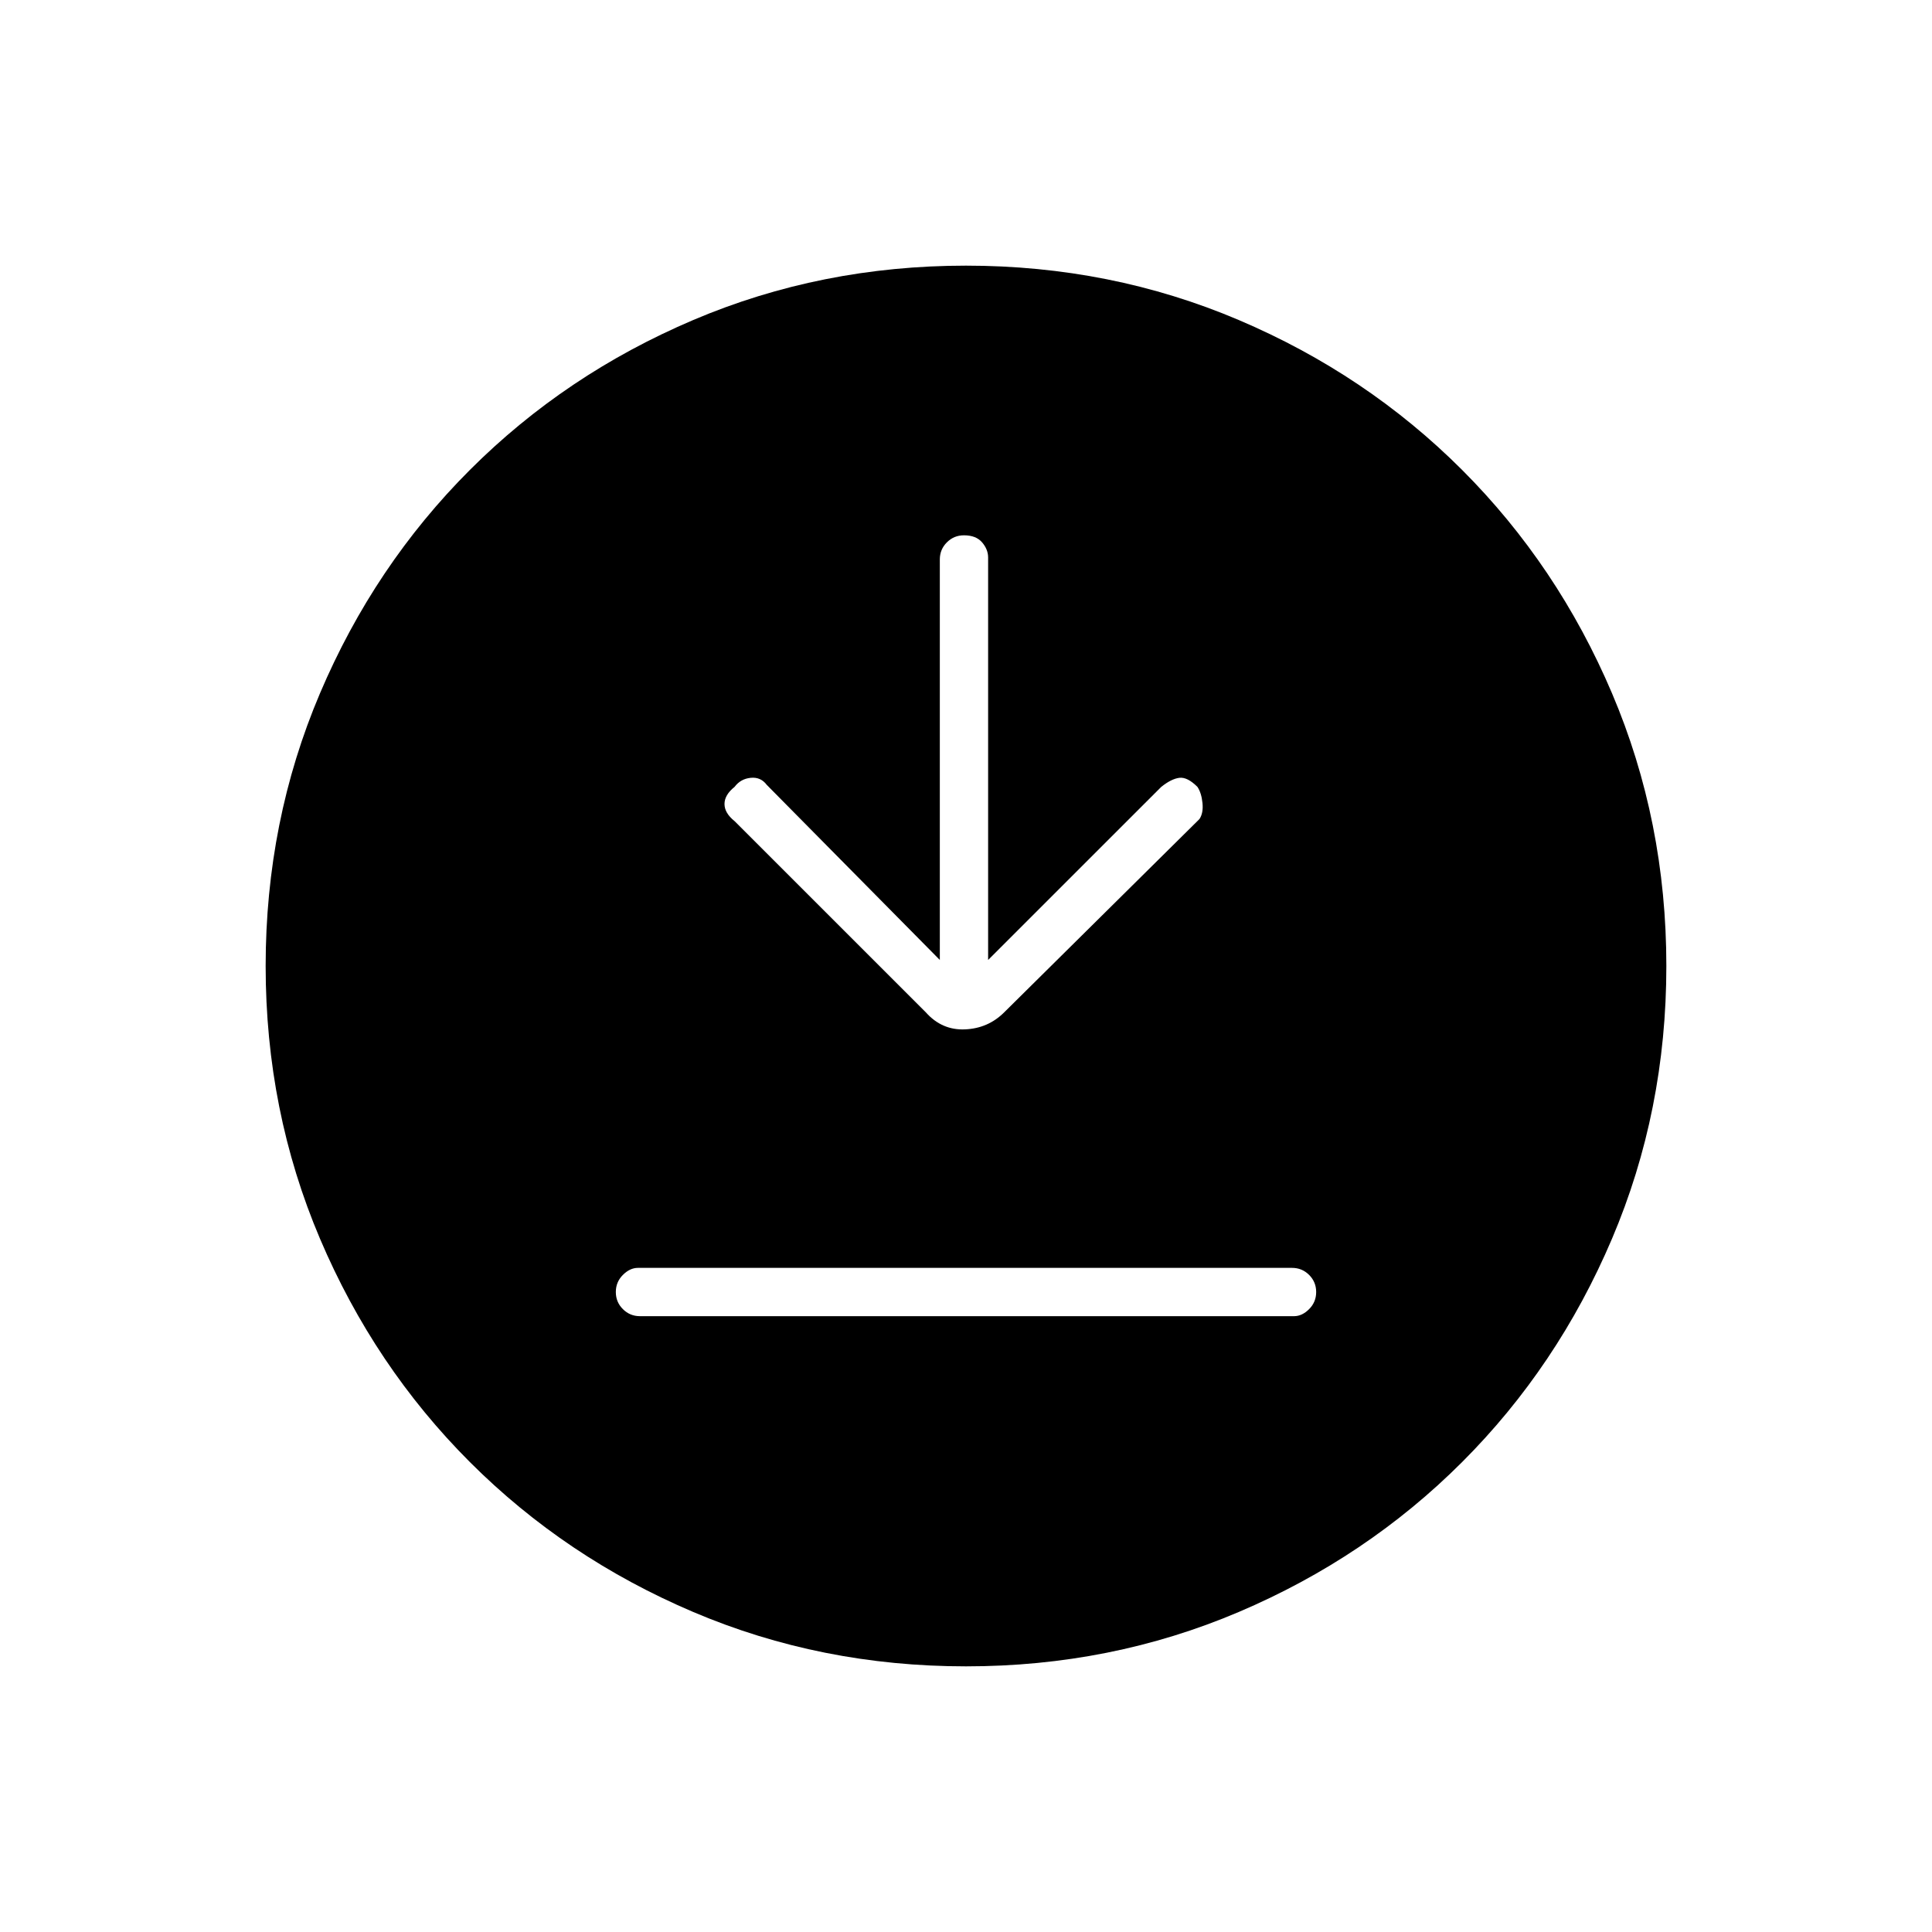 <svg xmlns="http://www.w3.org/2000/svg" height="40" width="40"><path d="M19.458 19.875 15.875 16.25Q15.75 16.083 15.542 16.104Q15.333 16.125 15.208 16.292Q15 16.458 15 16.646Q15 16.833 15.208 17L19.167 20.958Q19.5 21.333 19.979 21.312Q20.458 21.292 20.792 20.958L24.833 16.958Q24.917 16.833 24.896 16.625Q24.875 16.417 24.792 16.292Q24.583 16.083 24.417 16.104Q24.25 16.125 24.042 16.292L20.458 19.875V11.542Q20.458 11.375 20.333 11.229Q20.208 11.083 19.958 11.083Q19.75 11.083 19.604 11.229Q19.458 11.375 19.458 11.583ZM13.25 27.25H26.792Q26.958 27.25 27.104 27.104Q27.25 26.958 27.25 26.75Q27.25 26.542 27.104 26.396Q26.958 26.25 26.75 26.25H13.208Q13.042 26.25 12.896 26.396Q12.75 26.542 12.75 26.75Q12.75 26.958 12.896 27.104Q13.042 27.25 13.25 27.25ZM20 34.5Q17 34.5 14.354 33.375Q11.708 32.25 9.729 30.271Q7.75 28.292 6.625 25.646Q5.5 23 5.5 20Q5.5 17 6.625 14.354Q7.75 11.708 9.729 9.729Q11.708 7.75 14.354 6.625Q17 5.5 20 5.5Q23 5.5 25.646 6.625Q28.292 7.75 30.271 9.729Q32.25 11.708 33.375 14.354Q34.5 17 34.5 20Q34.5 23 33.375 25.646Q32.25 28.292 30.271 30.271Q28.292 32.25 25.646 33.375Q23 34.5 20 34.5Z"/></svg>